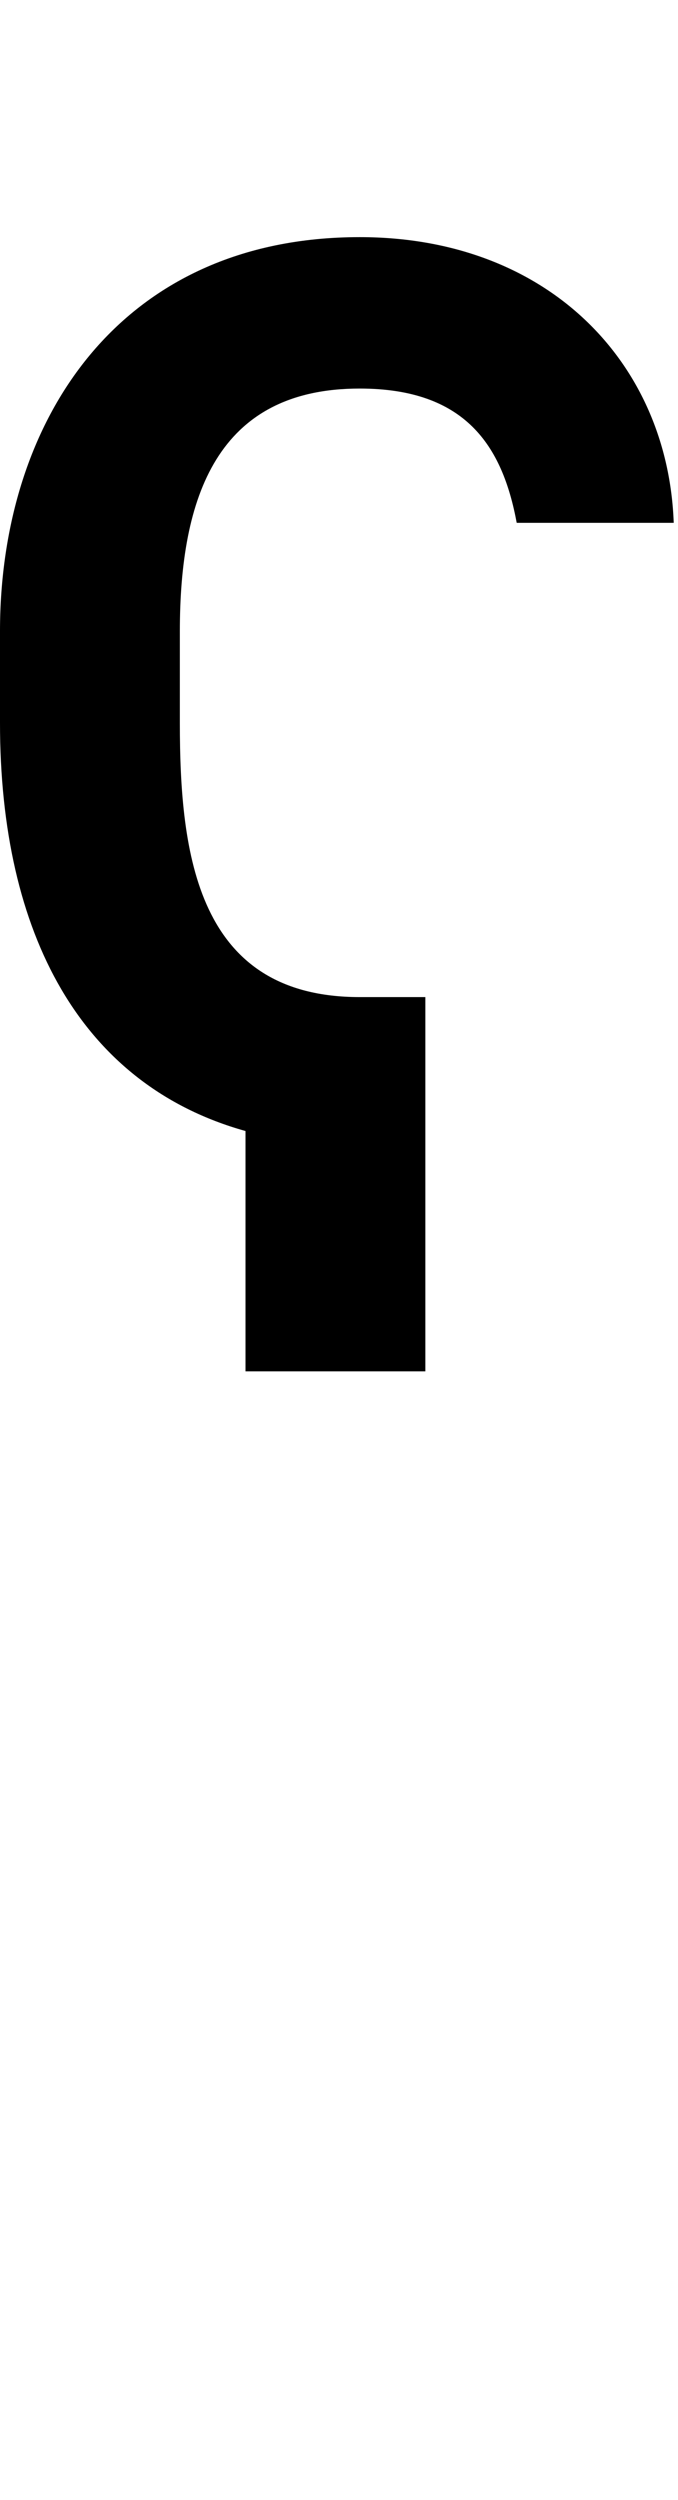 <svg id="svg-glottalstopreversedmod" xmlns="http://www.w3.org/2000/svg" width="95" height="350"><path d="M1104 -2084C1096 -2308 928 -2484 664 -2484C328 -2484 160 -2228 160 -1932V-1804C160 -1506.582 274.667 -1296.53 504 -1232.487V-896H756V-1420H664C436 -1420 412 -1620 412 -1804V-1932C412 -2120 464 -2272 664 -2272C812 -2272 864 -2192 884 -2084Z" transform="translate(-16 281.6) scale(0.1)"/></svg>
